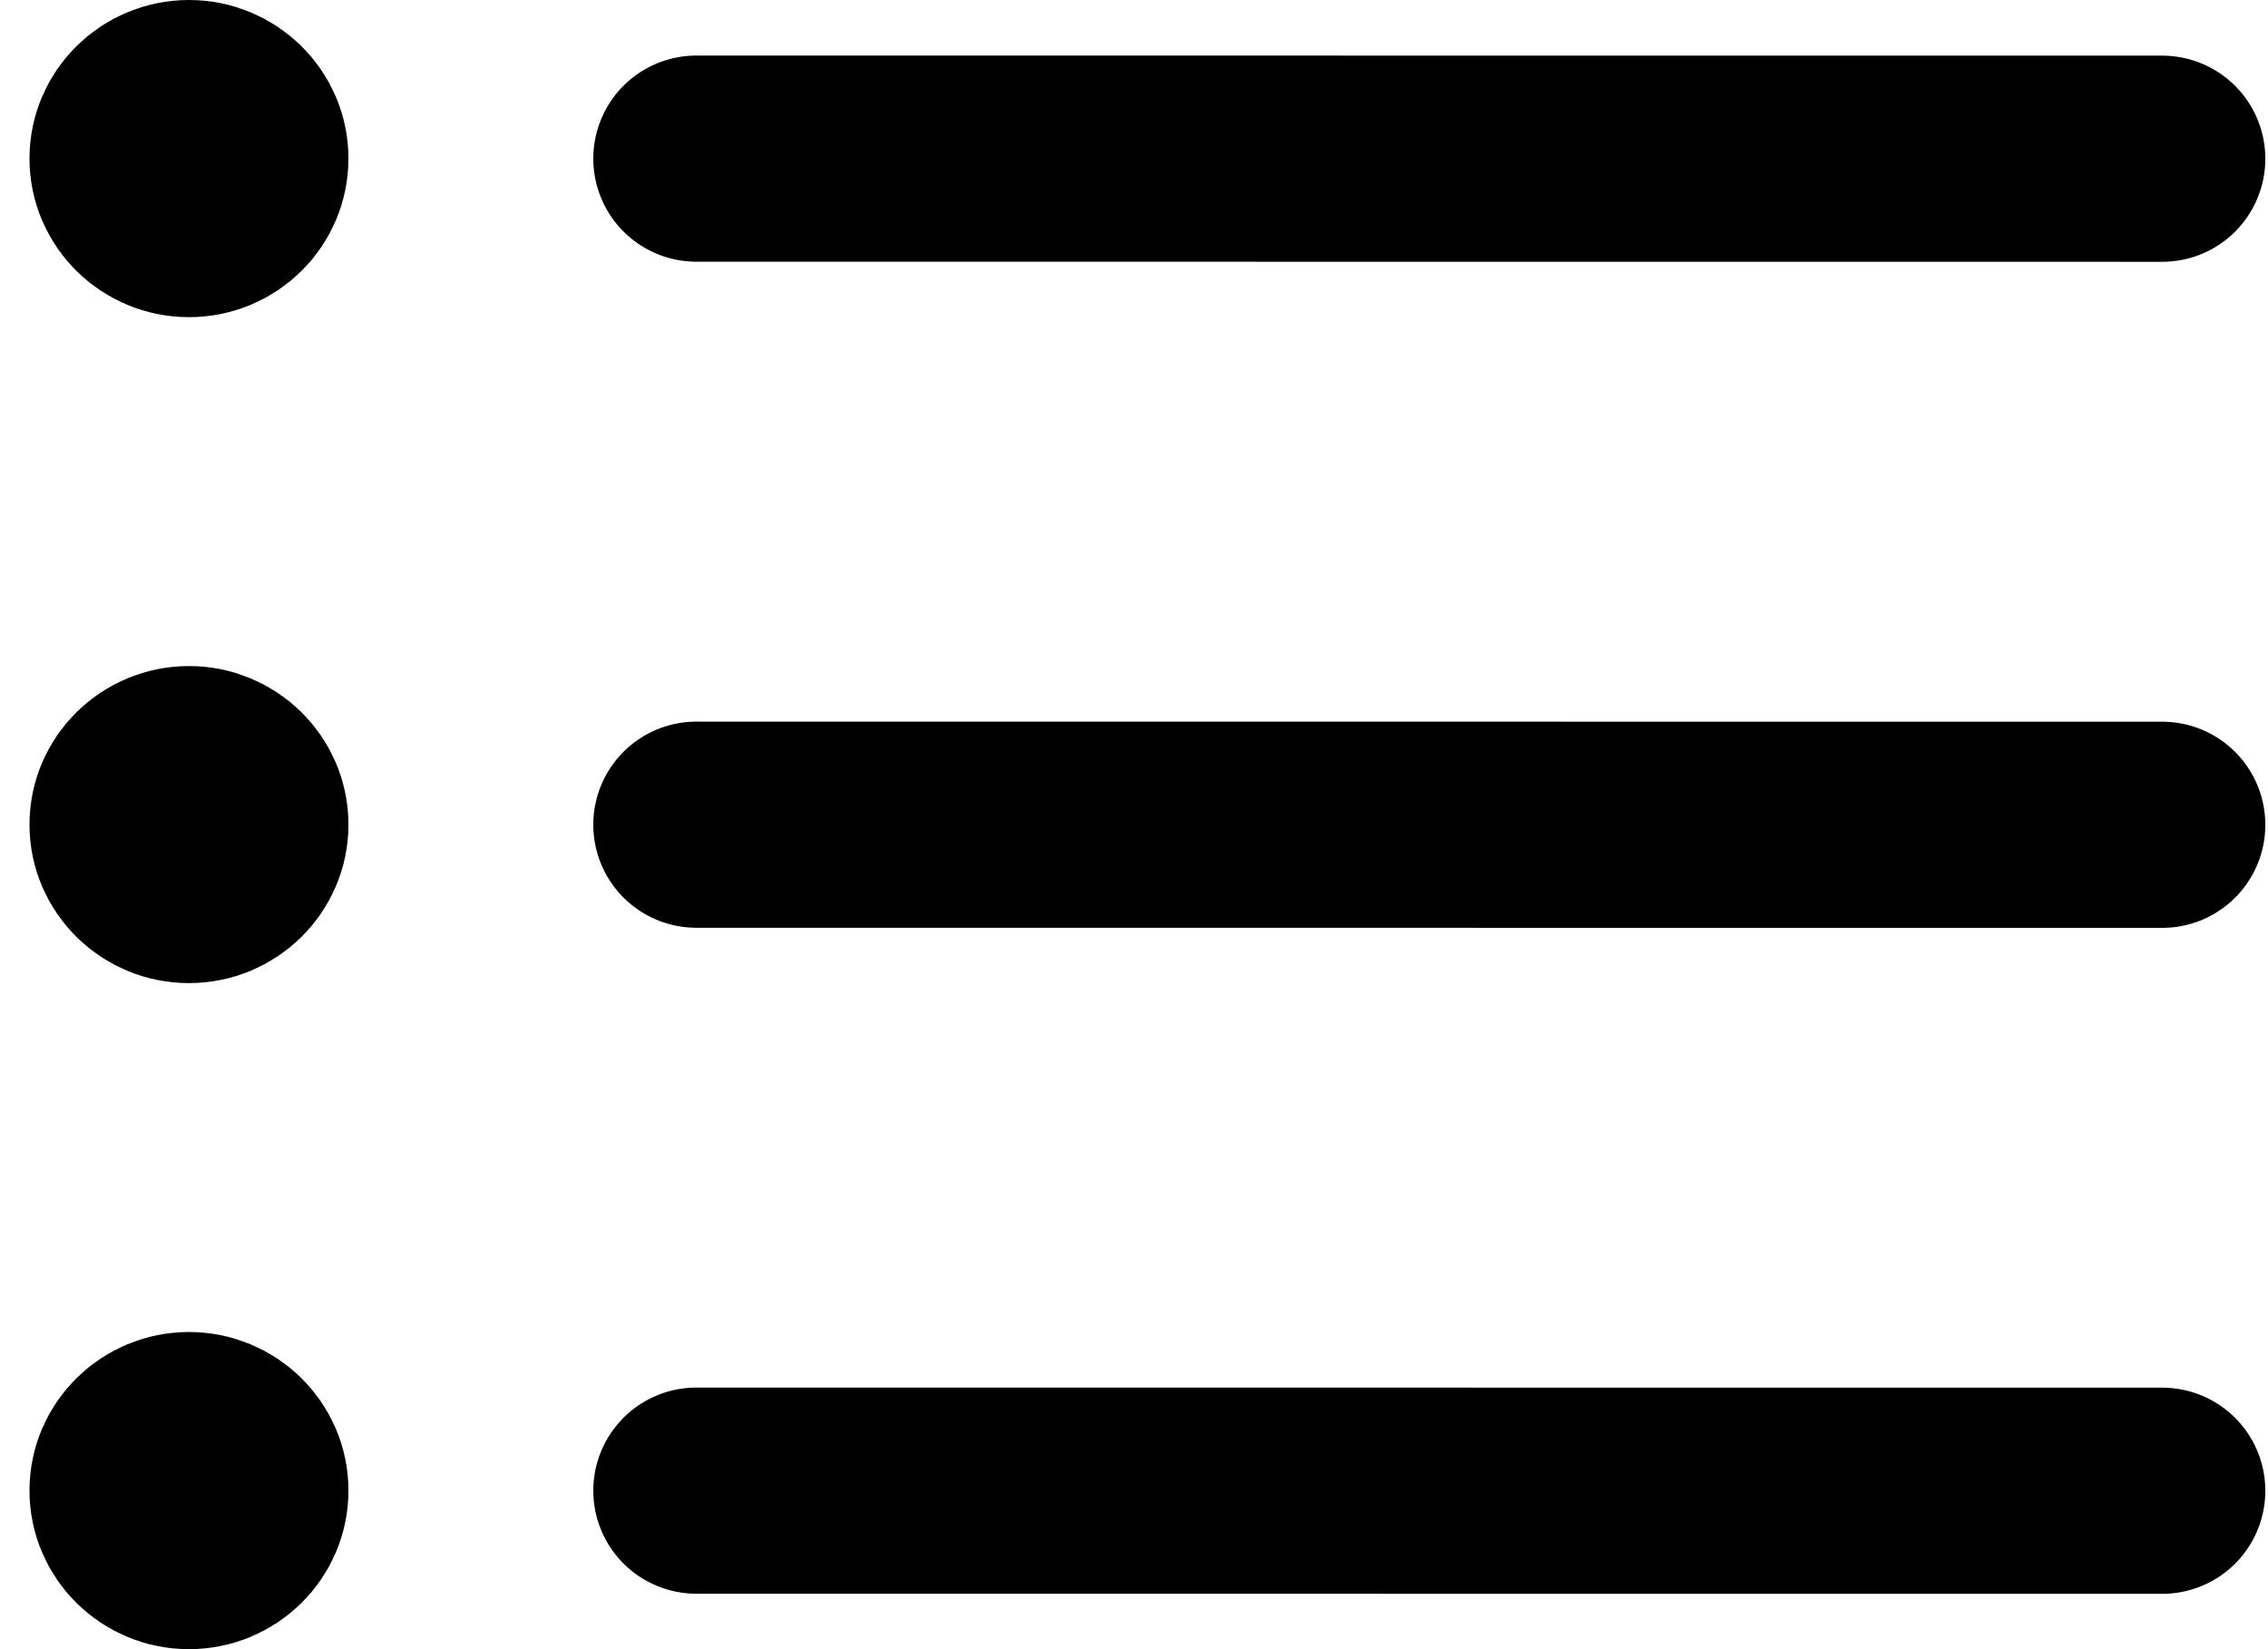 <svg width="22" height="16" viewBox="0 0 22 16" fill="none" xmlns="http://www.w3.org/2000/svg">
    <path d="M6.755 1.539L20.974 1.54M6.755 8.001L20.974 8.002M6.755 14.462L20.974 14.463M1.833 1.538H1.844M1.833 8H1.844M1.833 14.461H1.844M2.38 1.538C2.38 1.836 2.135 2.077 1.833 2.077C1.531 2.077 1.286 1.836 1.286 1.538C1.286 1.241 1.531 1 1.833 1C2.135 1 2.38 1.241 2.38 1.538ZM2.38 8C2.38 8.297 2.135 8.538 1.833 8.538C1.531 8.538 1.286 8.297 1.286 8C1.286 7.703 1.531 7.462 1.833 7.462C2.135 7.462 2.38 7.703 2.38 8ZM2.38 14.461C2.38 14.759 2.135 15 1.833 15C1.531 15 1.286 14.759 1.286 14.461C1.286 14.164 1.531 13.923 1.833 13.923C2.135 13.923 2.38 14.164 2.38 14.461Z"
          stroke="currentColor" stroke-width="2" stroke-linecap="round" stroke-linejoin="round"/>
</svg>
